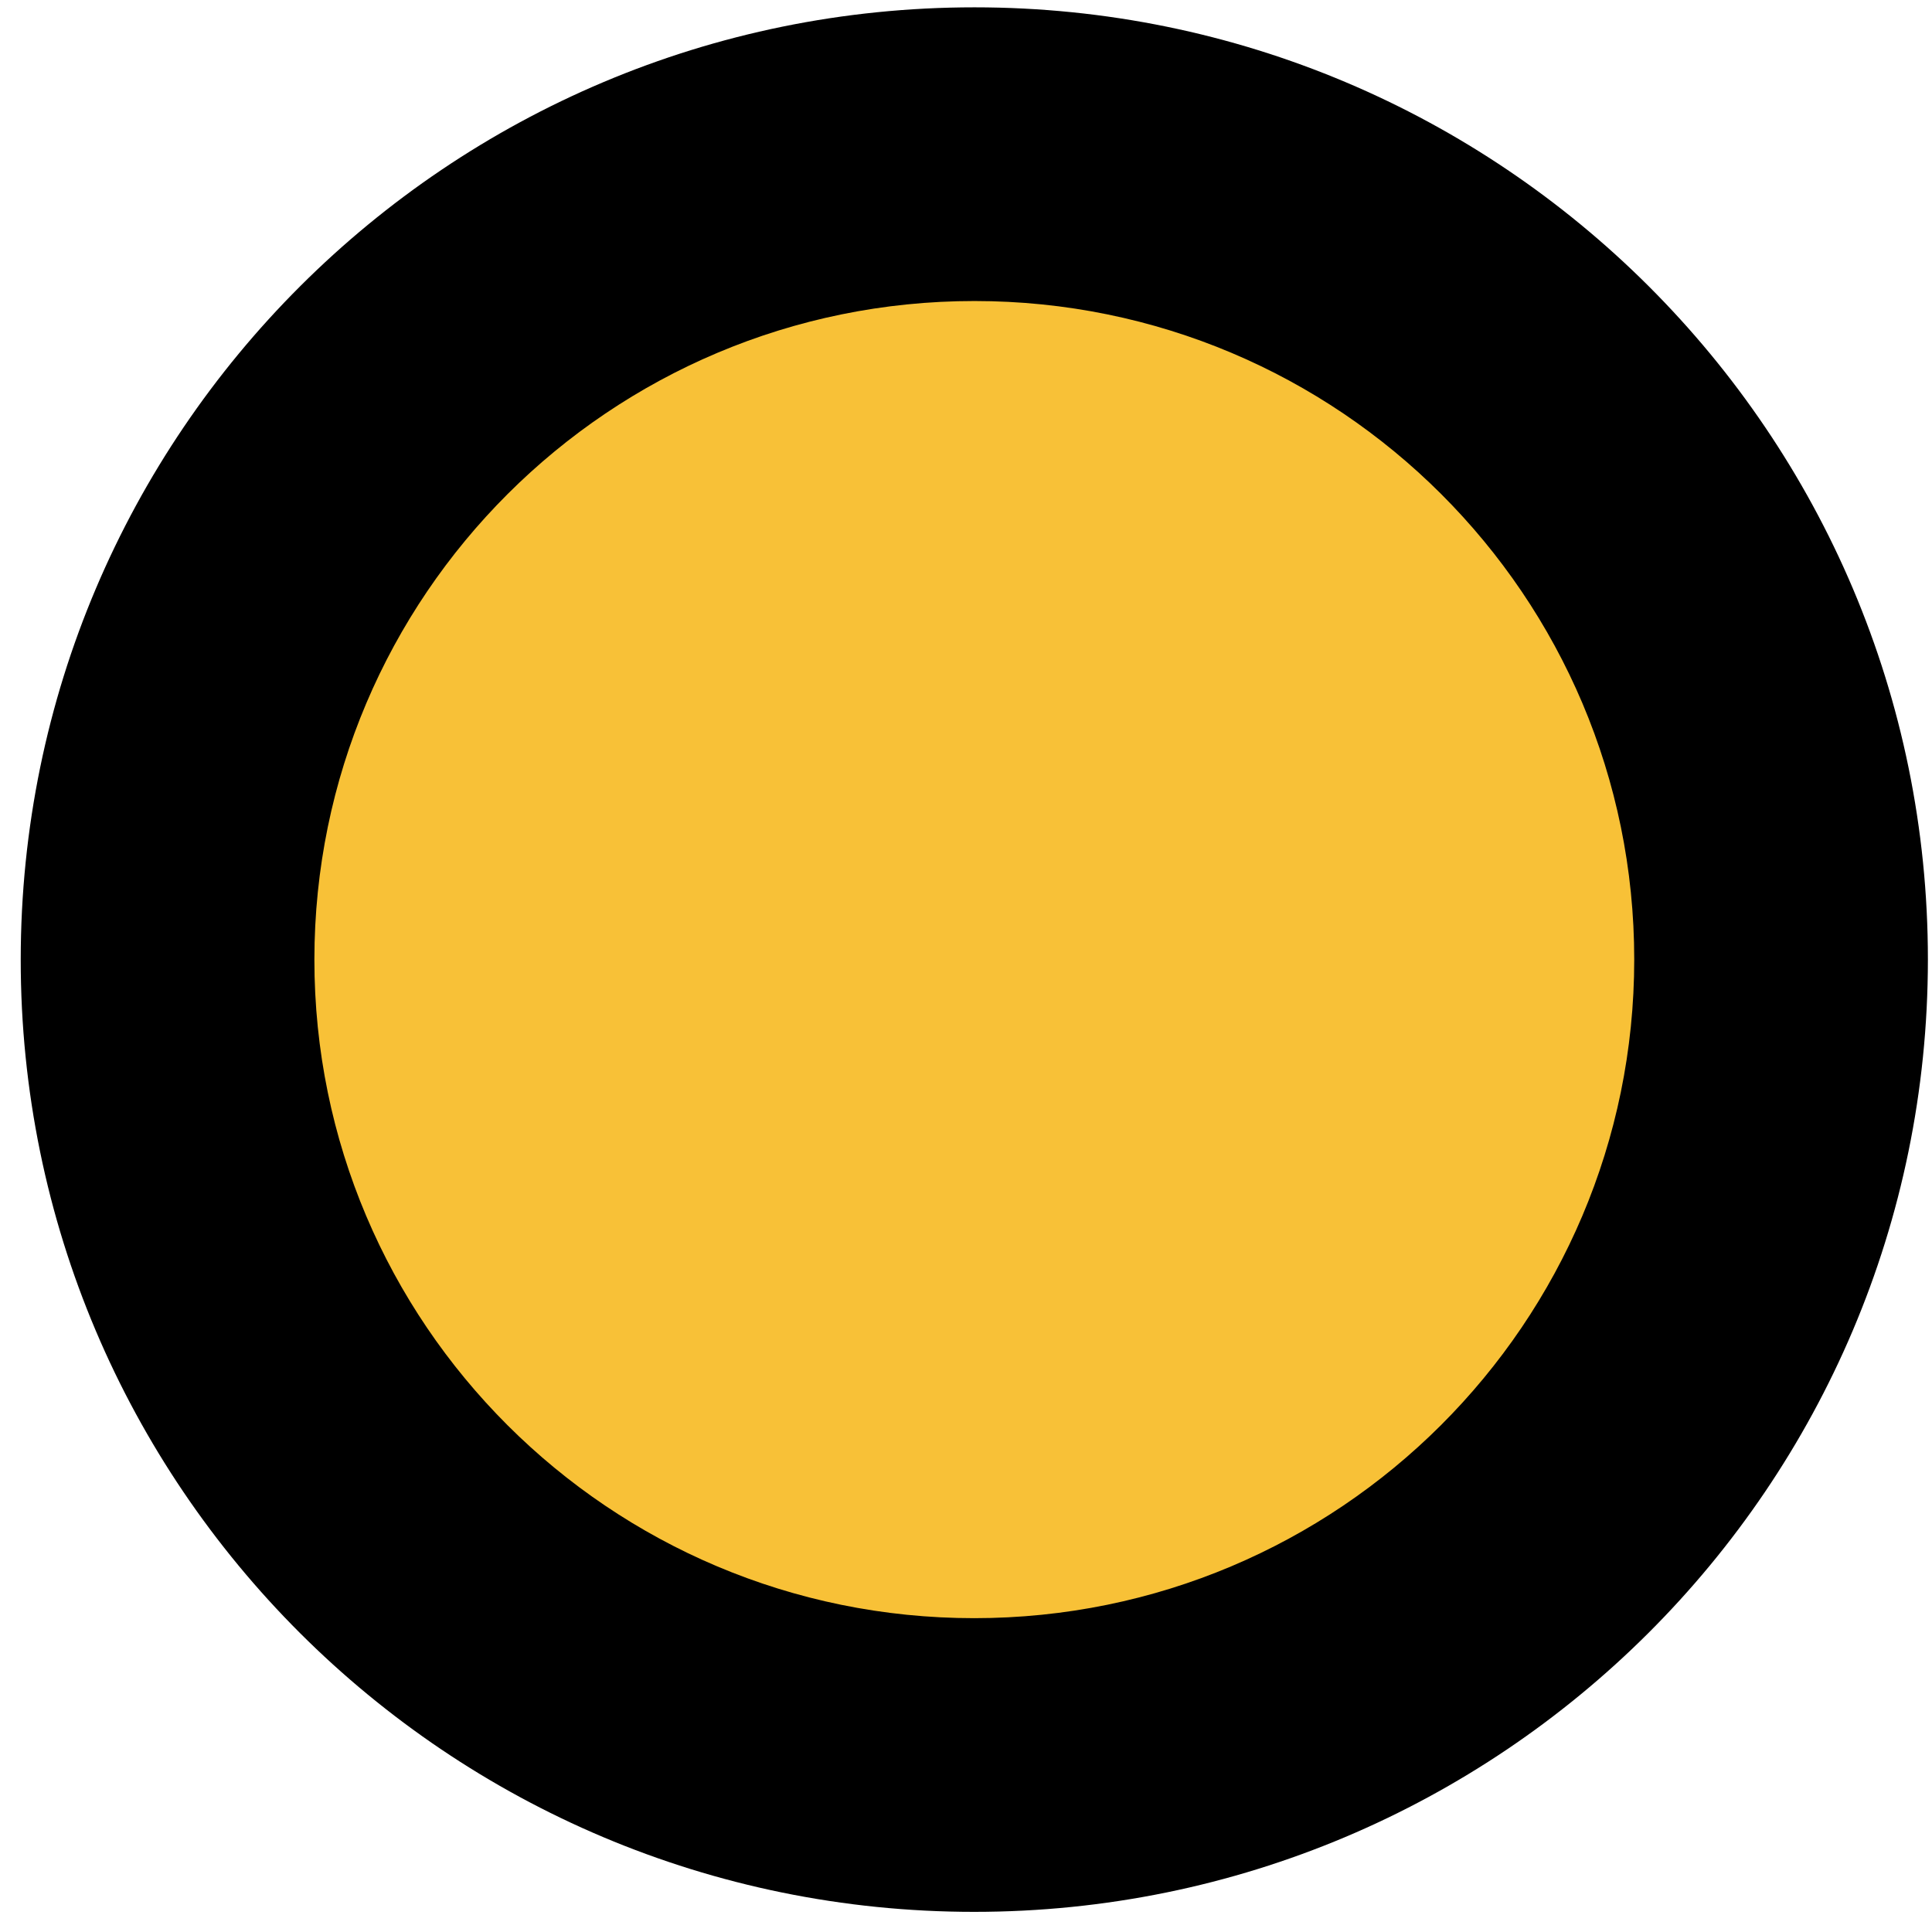 <svg width="73" height="73" viewBox="0 0 73 73" fill="none" xmlns="http://www.w3.org/2000/svg">
<path d="M36.808 66.69C53.643 66.69 67.294 53.065 67.297 36.258C67.3 19.45 53.655 5.825 36.82 5.825C19.985 5.825 6.334 19.45 6.331 36.258C6.327 53.065 19.973 66.69 36.808 66.69Z" fill="#F8C137"/>
<path fill-rule="evenodd" clip-rule="evenodd" d="M36.819 11.374C23.039 11.374 11.882 22.523 11.879 36.258C11.876 49.992 23.029 61.142 36.809 61.142C50.589 61.142 61.746 49.992 61.749 36.258C61.752 22.523 50.599 11.374 36.819 11.374ZM0.783 36.258C0.787 16.378 16.93 0.277 36.821 0.277C56.712 0.277 72.849 16.378 72.845 36.258C72.841 56.138 56.698 72.239 36.807 72.239C16.916 72.239 0.779 56.138 0.783 36.258Z" fill="black"/>
</svg>
